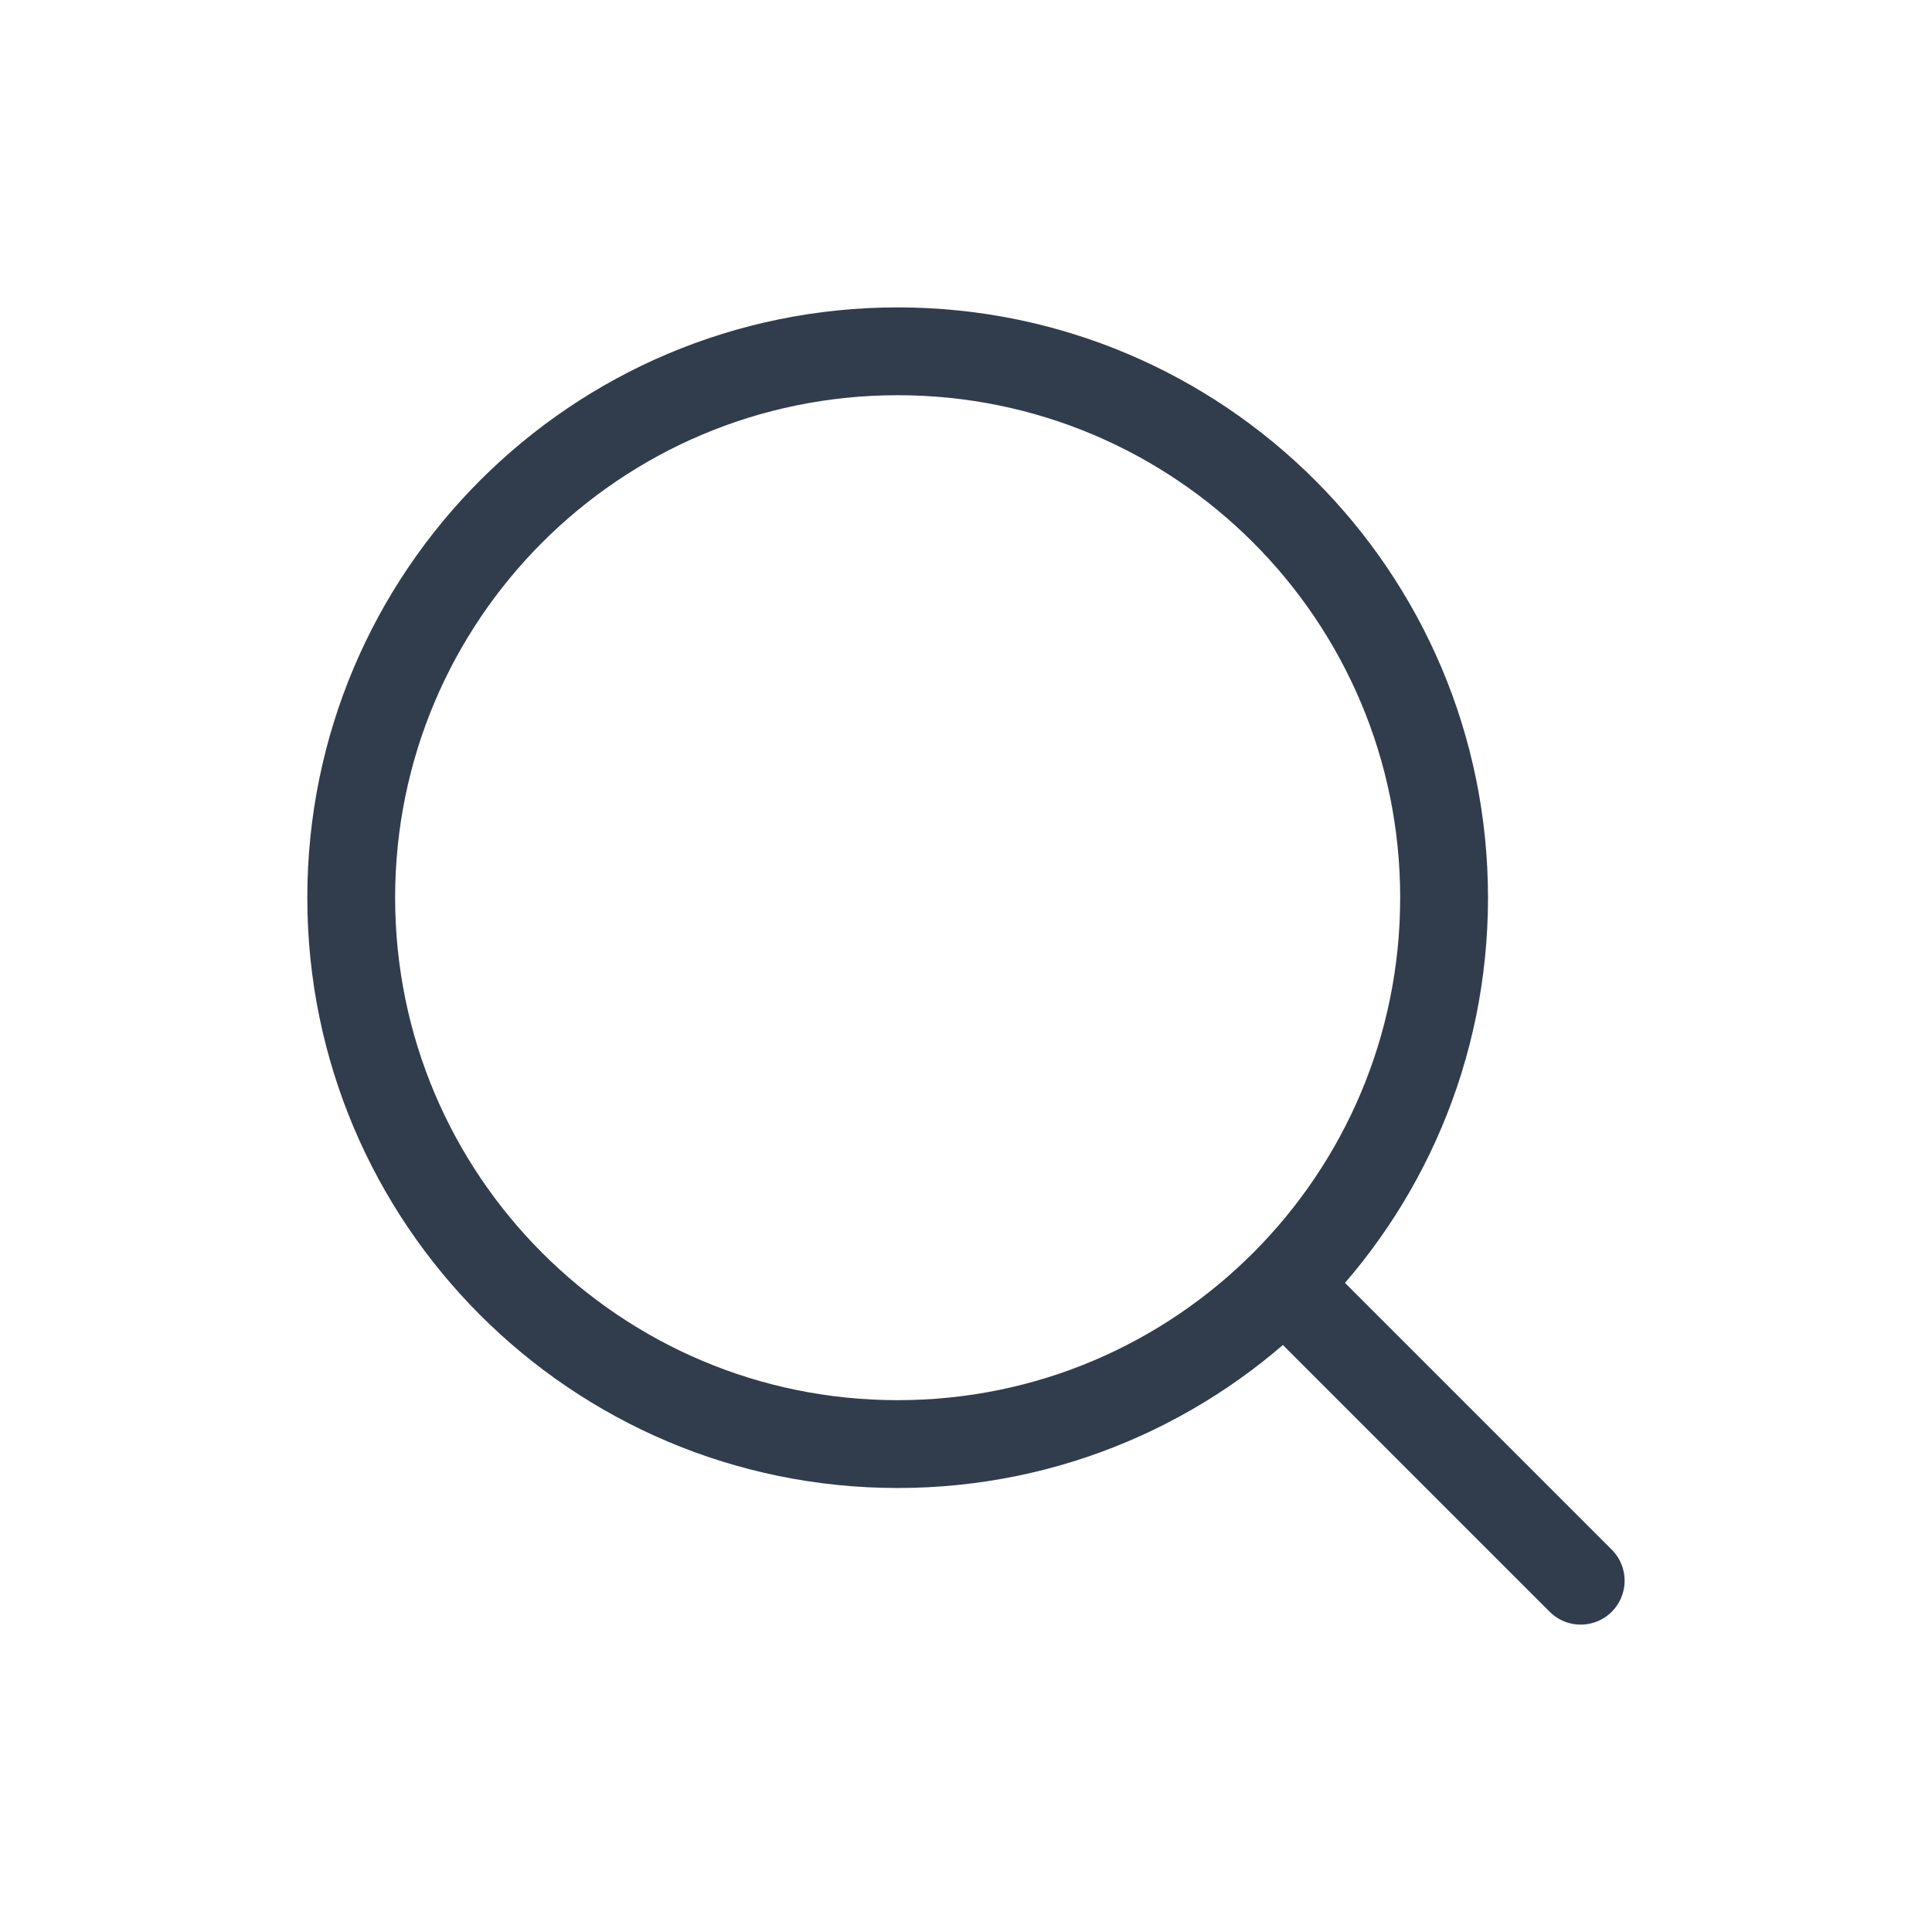 <svg width="24" height="24" viewBox="0 0 24 24" fill="none" xmlns="http://www.w3.org/2000/svg">
<g clip-path="url(#clip0_91_82)">
<g clip-path="url(#clip1_91_82)">
<path d="M16.242 16.242L19.636 19.636" stroke="#313D4D" stroke-width="1.091" stroke-linecap="round" stroke-linejoin="round"/>
<path d="M4.363 11.151C4.363 14.9 7.402 17.939 11.151 17.939C13.029 17.939 14.728 17.177 15.957 15.945C17.182 14.717 17.939 13.023 17.939 11.151C17.939 7.403 14.9 4.364 11.151 4.364C7.402 4.364 4.363 7.403 4.363 11.151Z" stroke="#313D4D" stroke-width="1.091" stroke-linecap="round" stroke-linejoin="round"/>
</g>
</g>
<defs>
<clipPath id="clip0_91_82">
<rect width="24" height="24" fill="white"/>
</clipPath>
<clipPath id="clip1_91_82">
<rect width="24" height="24" fill="white"/>
</clipPath>
</defs>
</svg>
